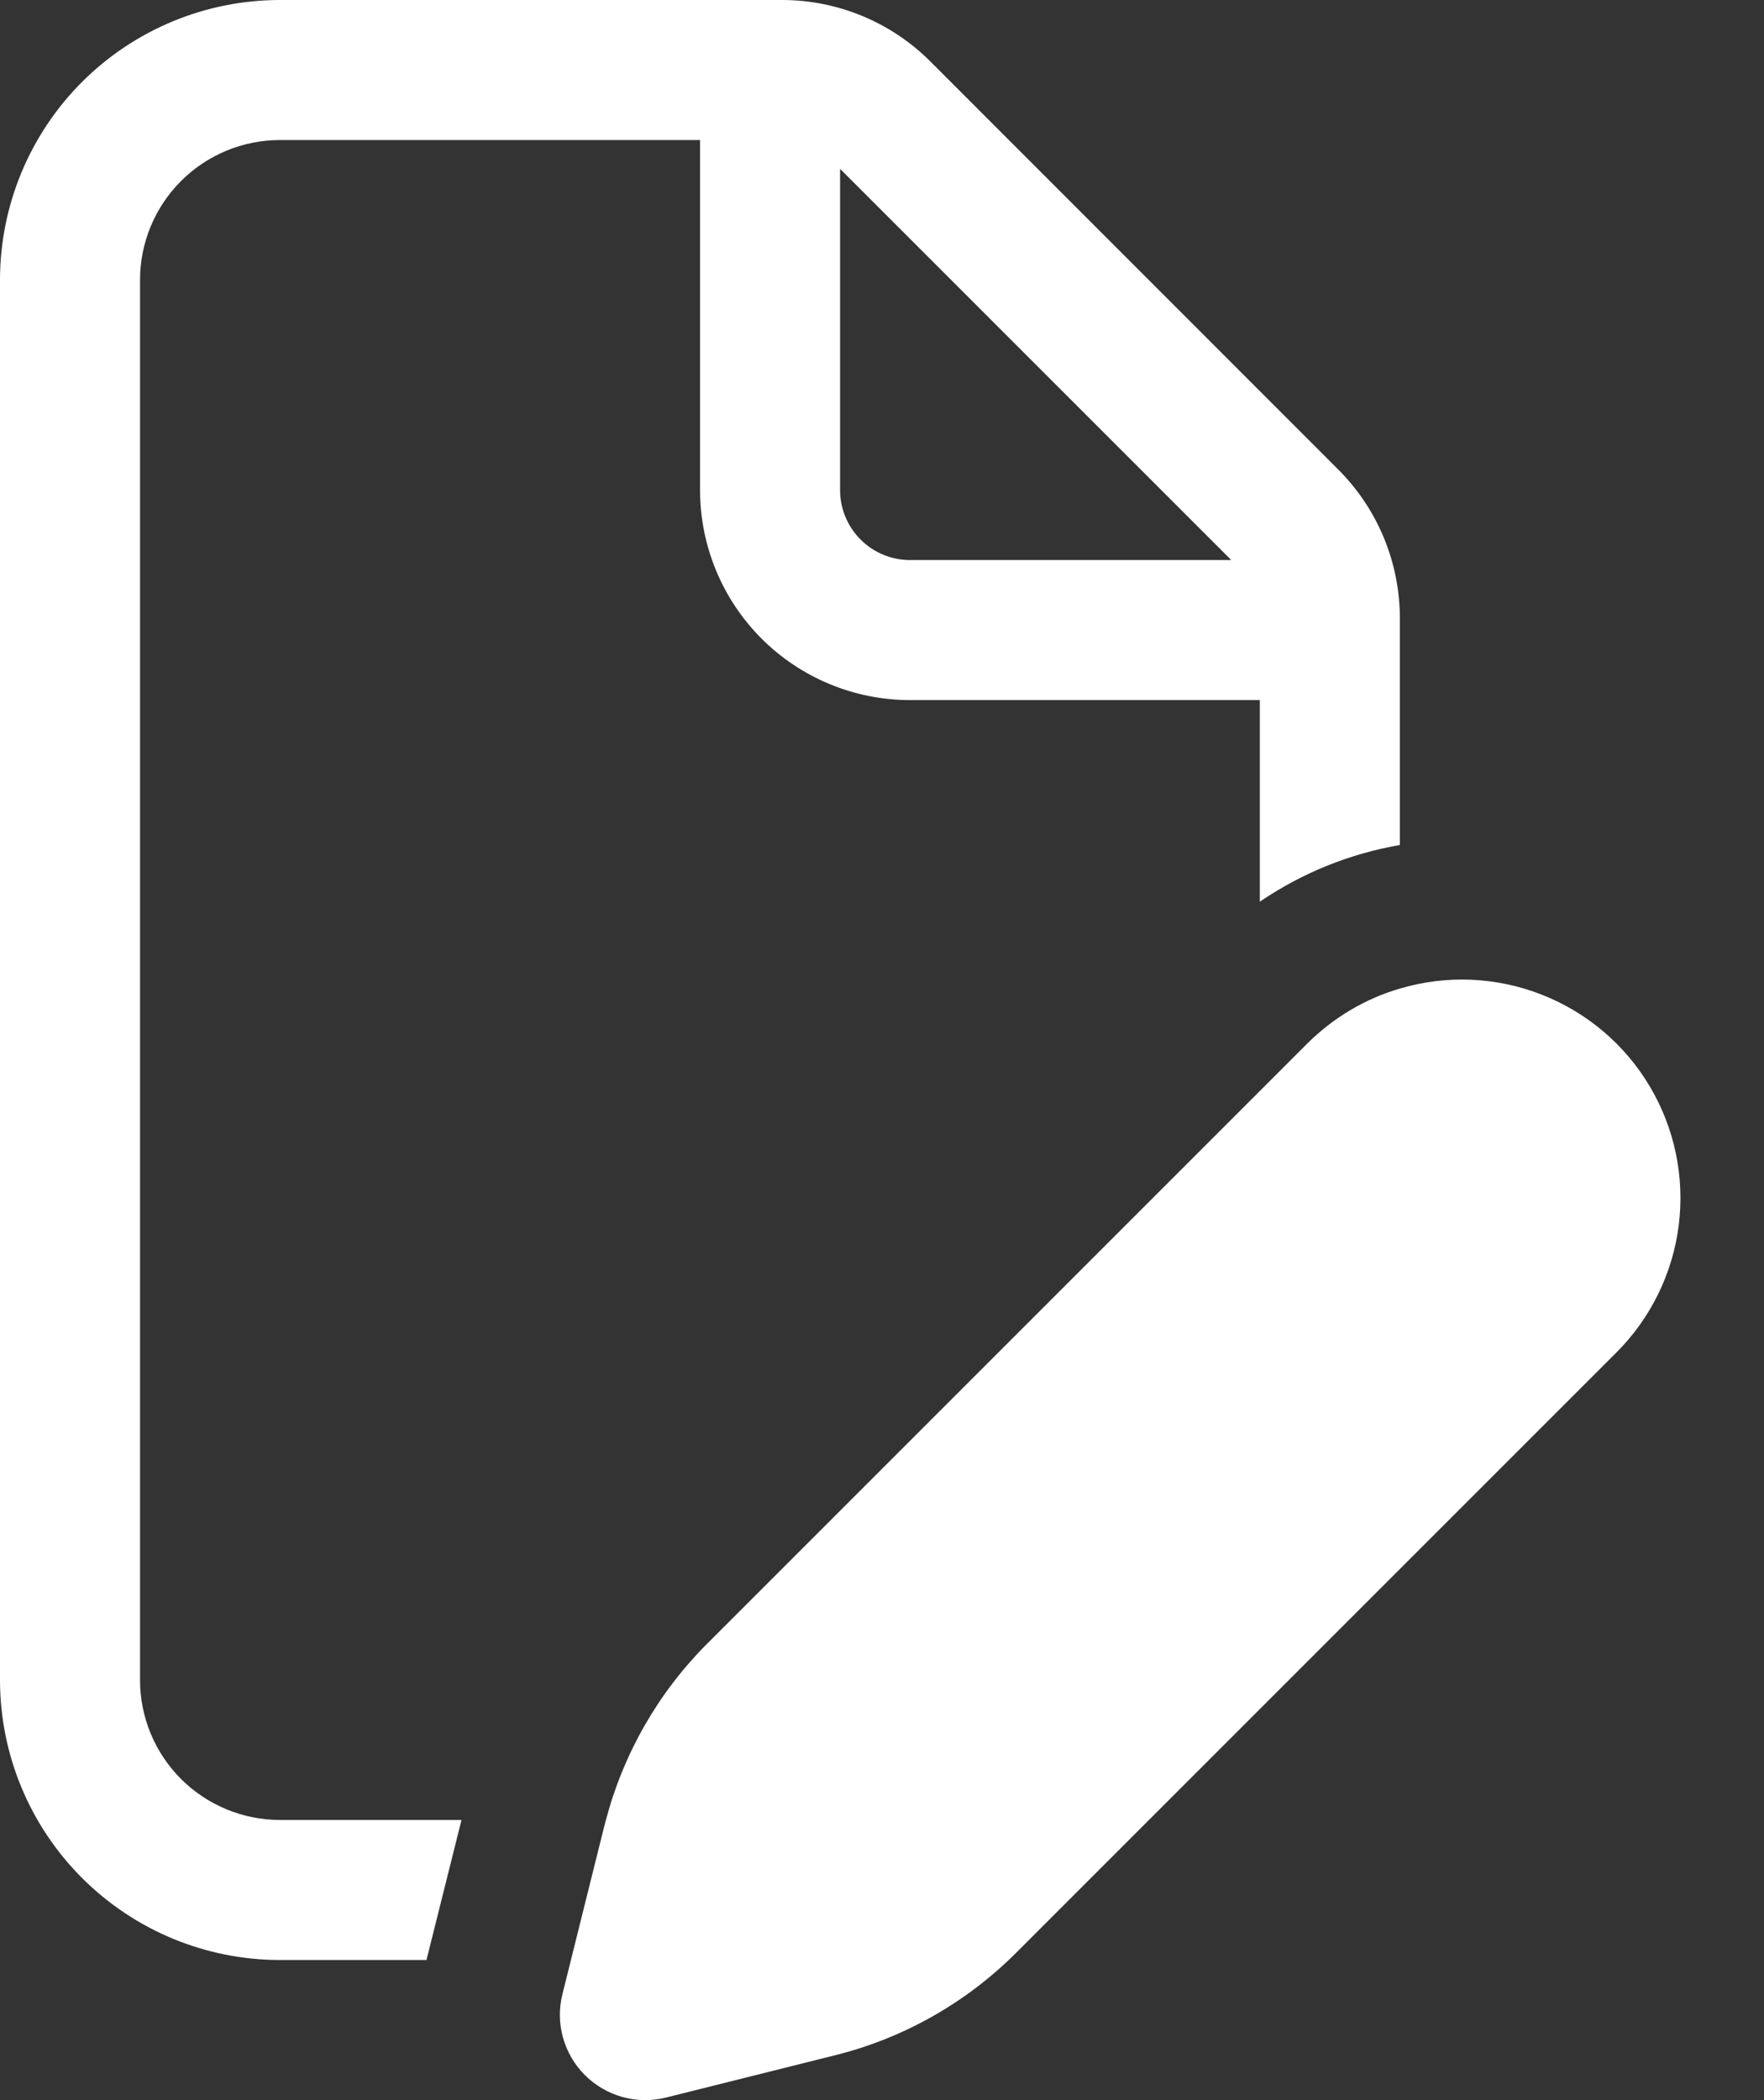 <svg width="21" height="25" viewBox="0 0 21 25" fill="none" xmlns="http://www.w3.org/2000/svg">
<rect x="0" y="0" width="21" height="25" fill="#333333" stroke="none"/>
<path d="M3.334 0C2.449 0 1.602 0.351 0.976 0.976C0.351 1.602 0 2.449 0 3.334V19.998C0 20.882 0.351 21.73 0.976 22.355C1.602 22.981 2.449 23.332 3.334 23.332H5.077L5.494 21.665H3.334C2.892 21.665 2.468 21.489 2.155 21.177C1.842 20.864 1.667 20.44 1.667 19.998V3.334C1.667 2.892 1.842 2.468 2.155 2.155C2.468 1.842 2.892 1.667 3.334 1.667H8.334V5.834C8.334 6.496 8.597 7.132 9.065 7.601C9.533 8.069 10.168 8.333 10.831 8.334H14.998V10.734C15.508 10.386 16.076 10.161 16.665 10.059V7.356C16.664 6.693 16.4 6.057 15.931 5.589L11.076 0.732C10.607 0.263 9.972 0 9.309 0H3.334ZM14.653 6.667H10.834C10.613 6.667 10.401 6.579 10.245 6.423C10.089 6.267 10.001 6.055 10.001 5.834V2.01L14.655 6.664L14.653 6.667ZM16.665 11.768C16.261 11.886 15.881 12.106 15.561 12.424L8.417 19.568C7.838 20.148 7.423 20.871 7.214 21.663L7.199 21.718L6.696 23.737C6.653 23.907 6.655 24.085 6.702 24.254C6.749 24.423 6.838 24.577 6.962 24.701C7.086 24.825 7.24 24.915 7.408 24.962C7.577 25.01 7.755 25.012 7.926 24.97L9.944 24.465C10.758 24.262 11.501 23.841 12.094 23.249L19.242 16.101C19.651 15.693 19.913 15.159 19.985 14.585C20.057 14.011 19.936 13.43 19.64 12.932C19.345 12.435 18.892 12.051 18.353 11.84C17.815 11.629 17.221 11.603 16.666 11.768H16.665Z" fill="white"/>
</svg>
